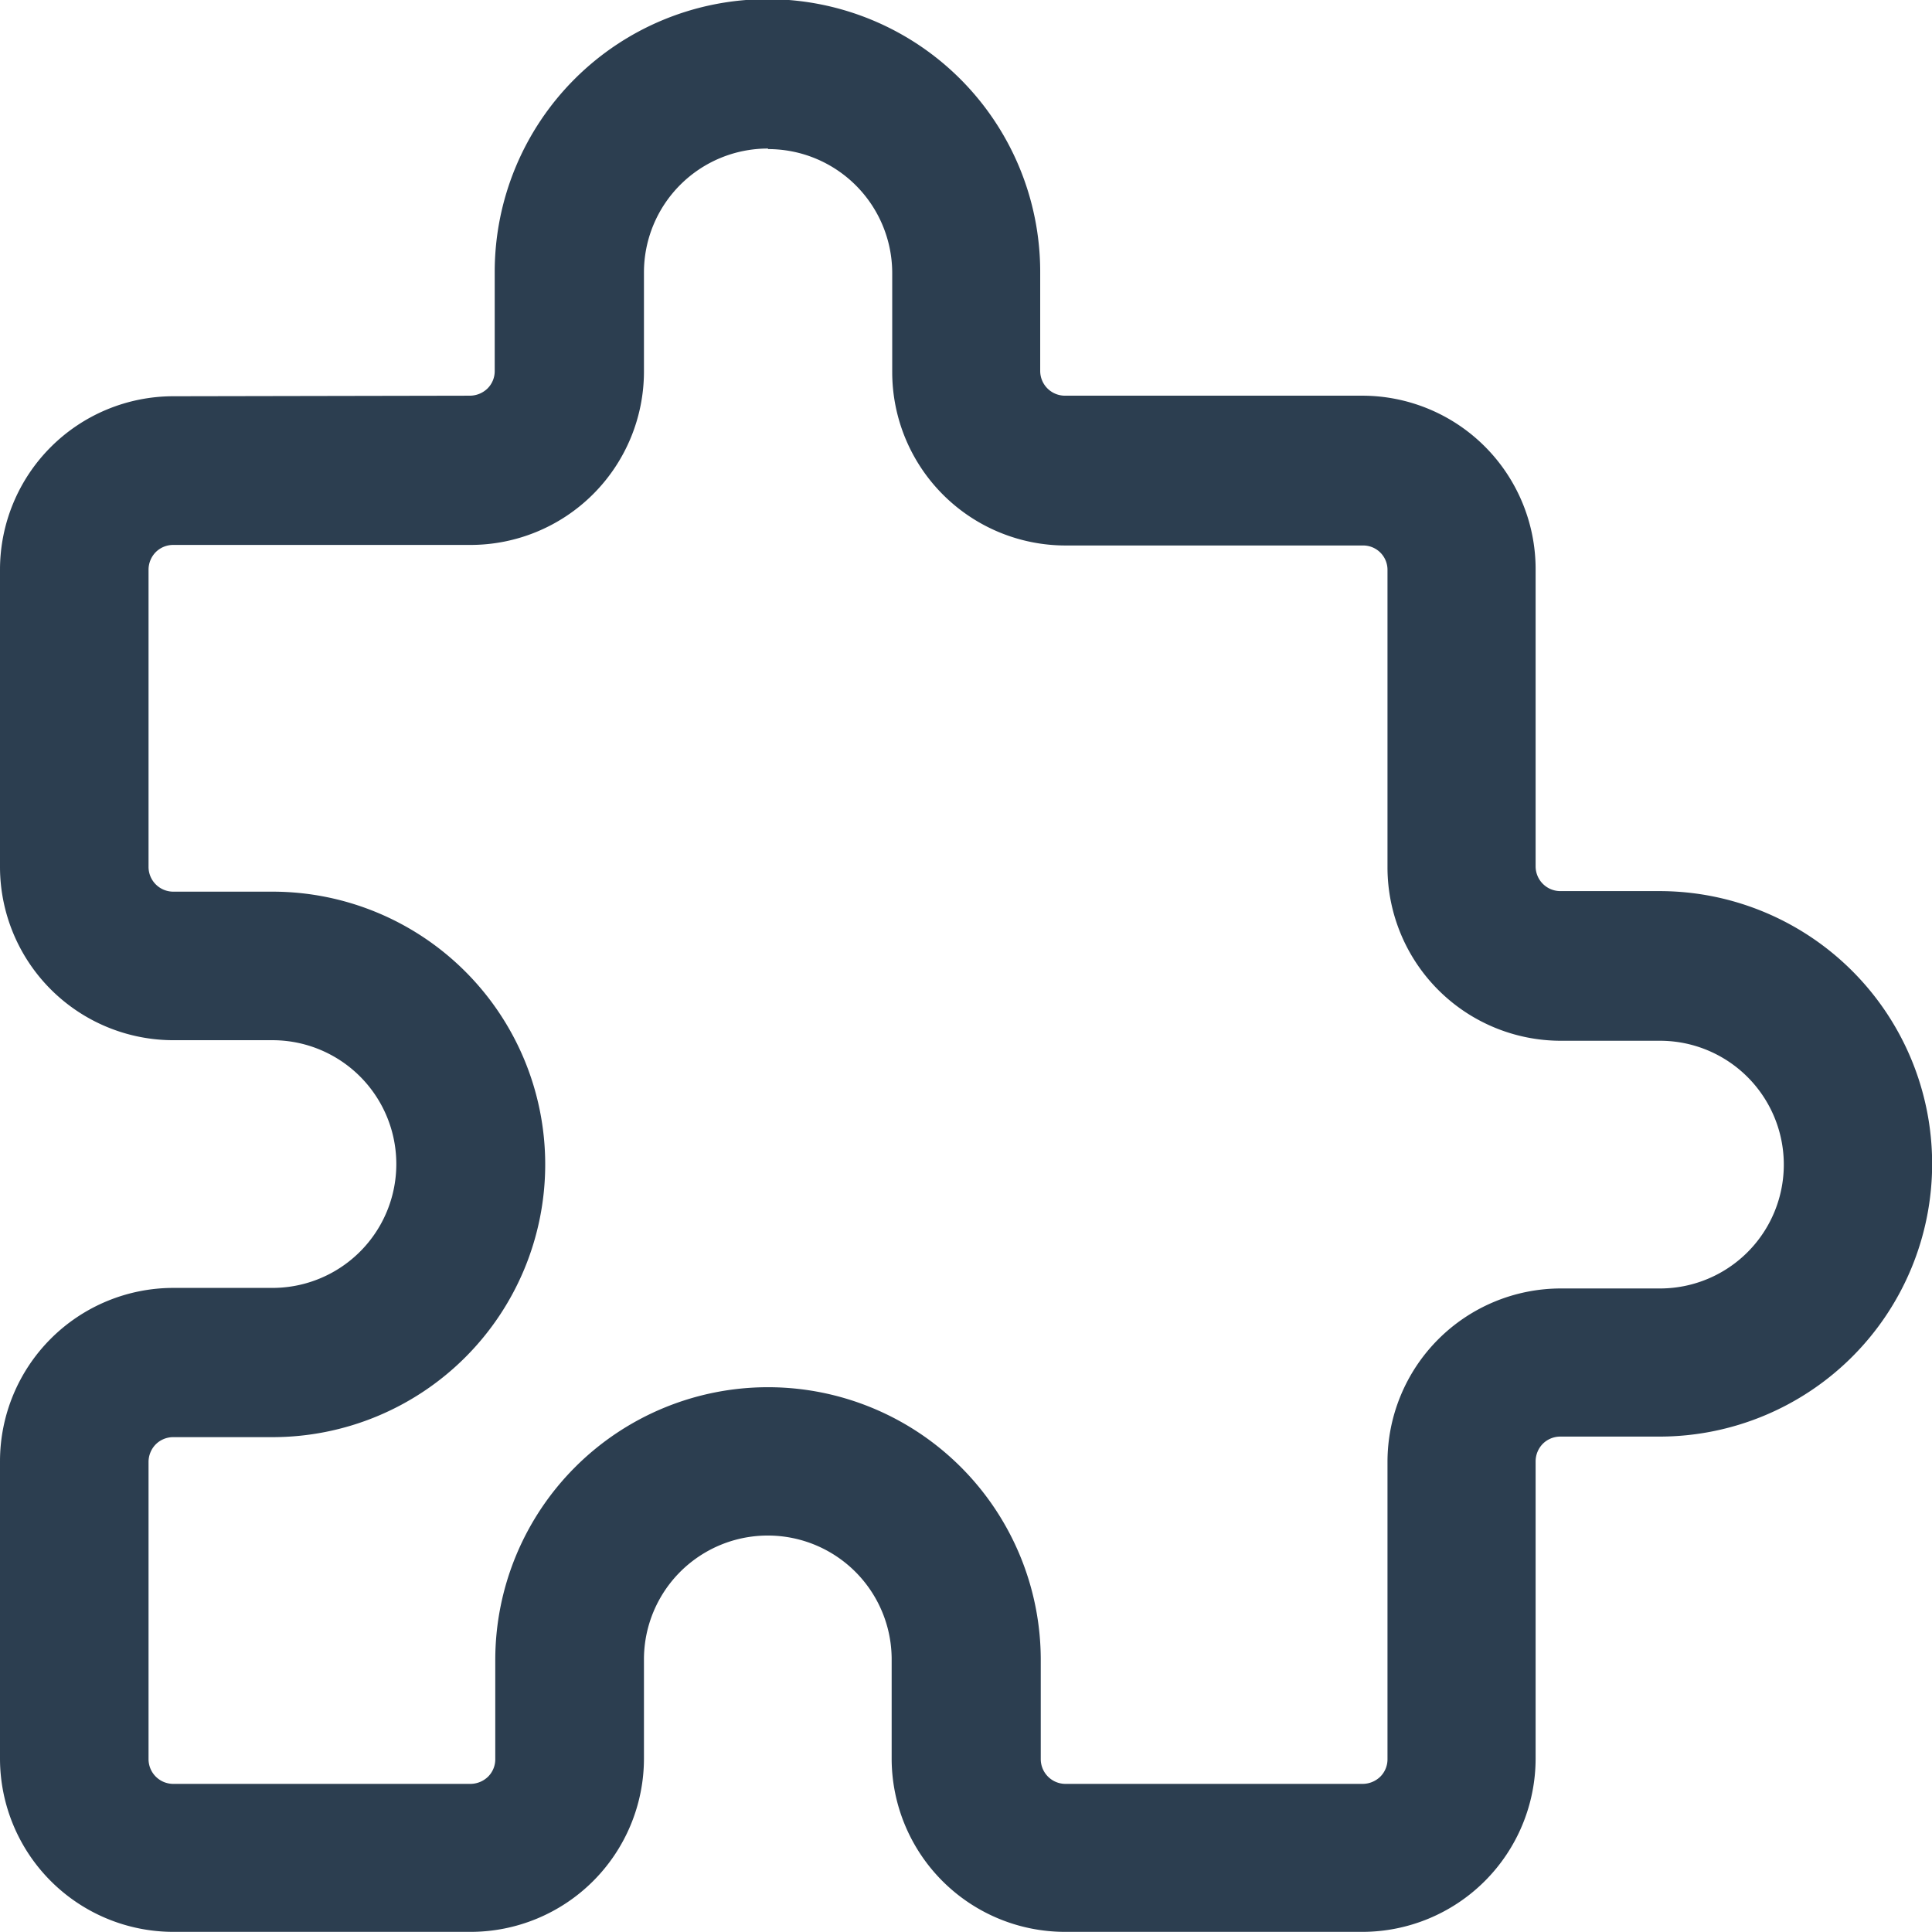 <svg xmlns="http://www.w3.org/2000/svg" width="13.813" height="13.812" viewBox="0 0 13.813 13.812">
  <path id="Path_954" data-name="Path 954" d="M10449.833,646.427a1.24,1.24,0,0,0-1.239,1.24v2.125a1.24,1.24,0,0,0,1.239,1.239h.709a.885.885,0,1,1,0,1.771h-.709a1.24,1.24,0,0,0-1.239,1.24v2.125a1.24,1.24,0,0,0,1.239,1.239h2.125a1.24,1.24,0,0,0,1.24-1.239v-.709a.885.885,0,0,1,1.771,0v.709a1.24,1.24,0,0,0,1.239,1.239h2.125a1.24,1.24,0,0,0,1.24-1.239v-2.125a.18.18,0,0,1,.052-.126.177.177,0,0,1,.125-.051h.708a1.948,1.948,0,1,0,0-3.9h-.708a.177.177,0,0,1-.177-.177v-2.125a1.24,1.24,0,0,0-1.24-1.24h-2.125a.177.177,0,0,1-.177-.177v-.708a1.948,1.948,0,0,0-3.9,0v.708a.175.175,0,0,1-.051.125.182.182,0,0,1-.126.052Zm4.25-1.771a.886.886,0,0,0-.885.886v.708a1.24,1.24,0,0,1-1.24,1.24h-2.125a.177.177,0,0,0-.125.051.18.18,0,0,0-.052.126v2.125a.177.177,0,0,0,.177.177h.709a1.948,1.948,0,0,1,0,3.9h-.709a.177.177,0,0,0-.125.051.18.18,0,0,0-.052.126v2.125a.177.177,0,0,0,.177.177h2.125a.182.182,0,0,0,.126-.052.175.175,0,0,0,.051-.125v-.709a1.948,1.948,0,0,1,3.9,0v.709a.177.177,0,0,0,.177.177h2.125a.182.182,0,0,0,.126-.052.175.175,0,0,0,.051-.125v-2.125a1.24,1.24,0,0,1,1.24-1.24h.708a.885.885,0,0,0,0-1.771h-.708a1.24,1.24,0,0,1-1.24-1.239v-2.125a.174.174,0,0,0-.177-.177h-2.125a1.24,1.24,0,0,1-1.239-1.24v-.708a.887.887,0,0,0-.886-.886Z" transform="translate(-10448.594 -643.594)" fill="#2c3e50" fill-rule="evenodd"/>
</svg>
